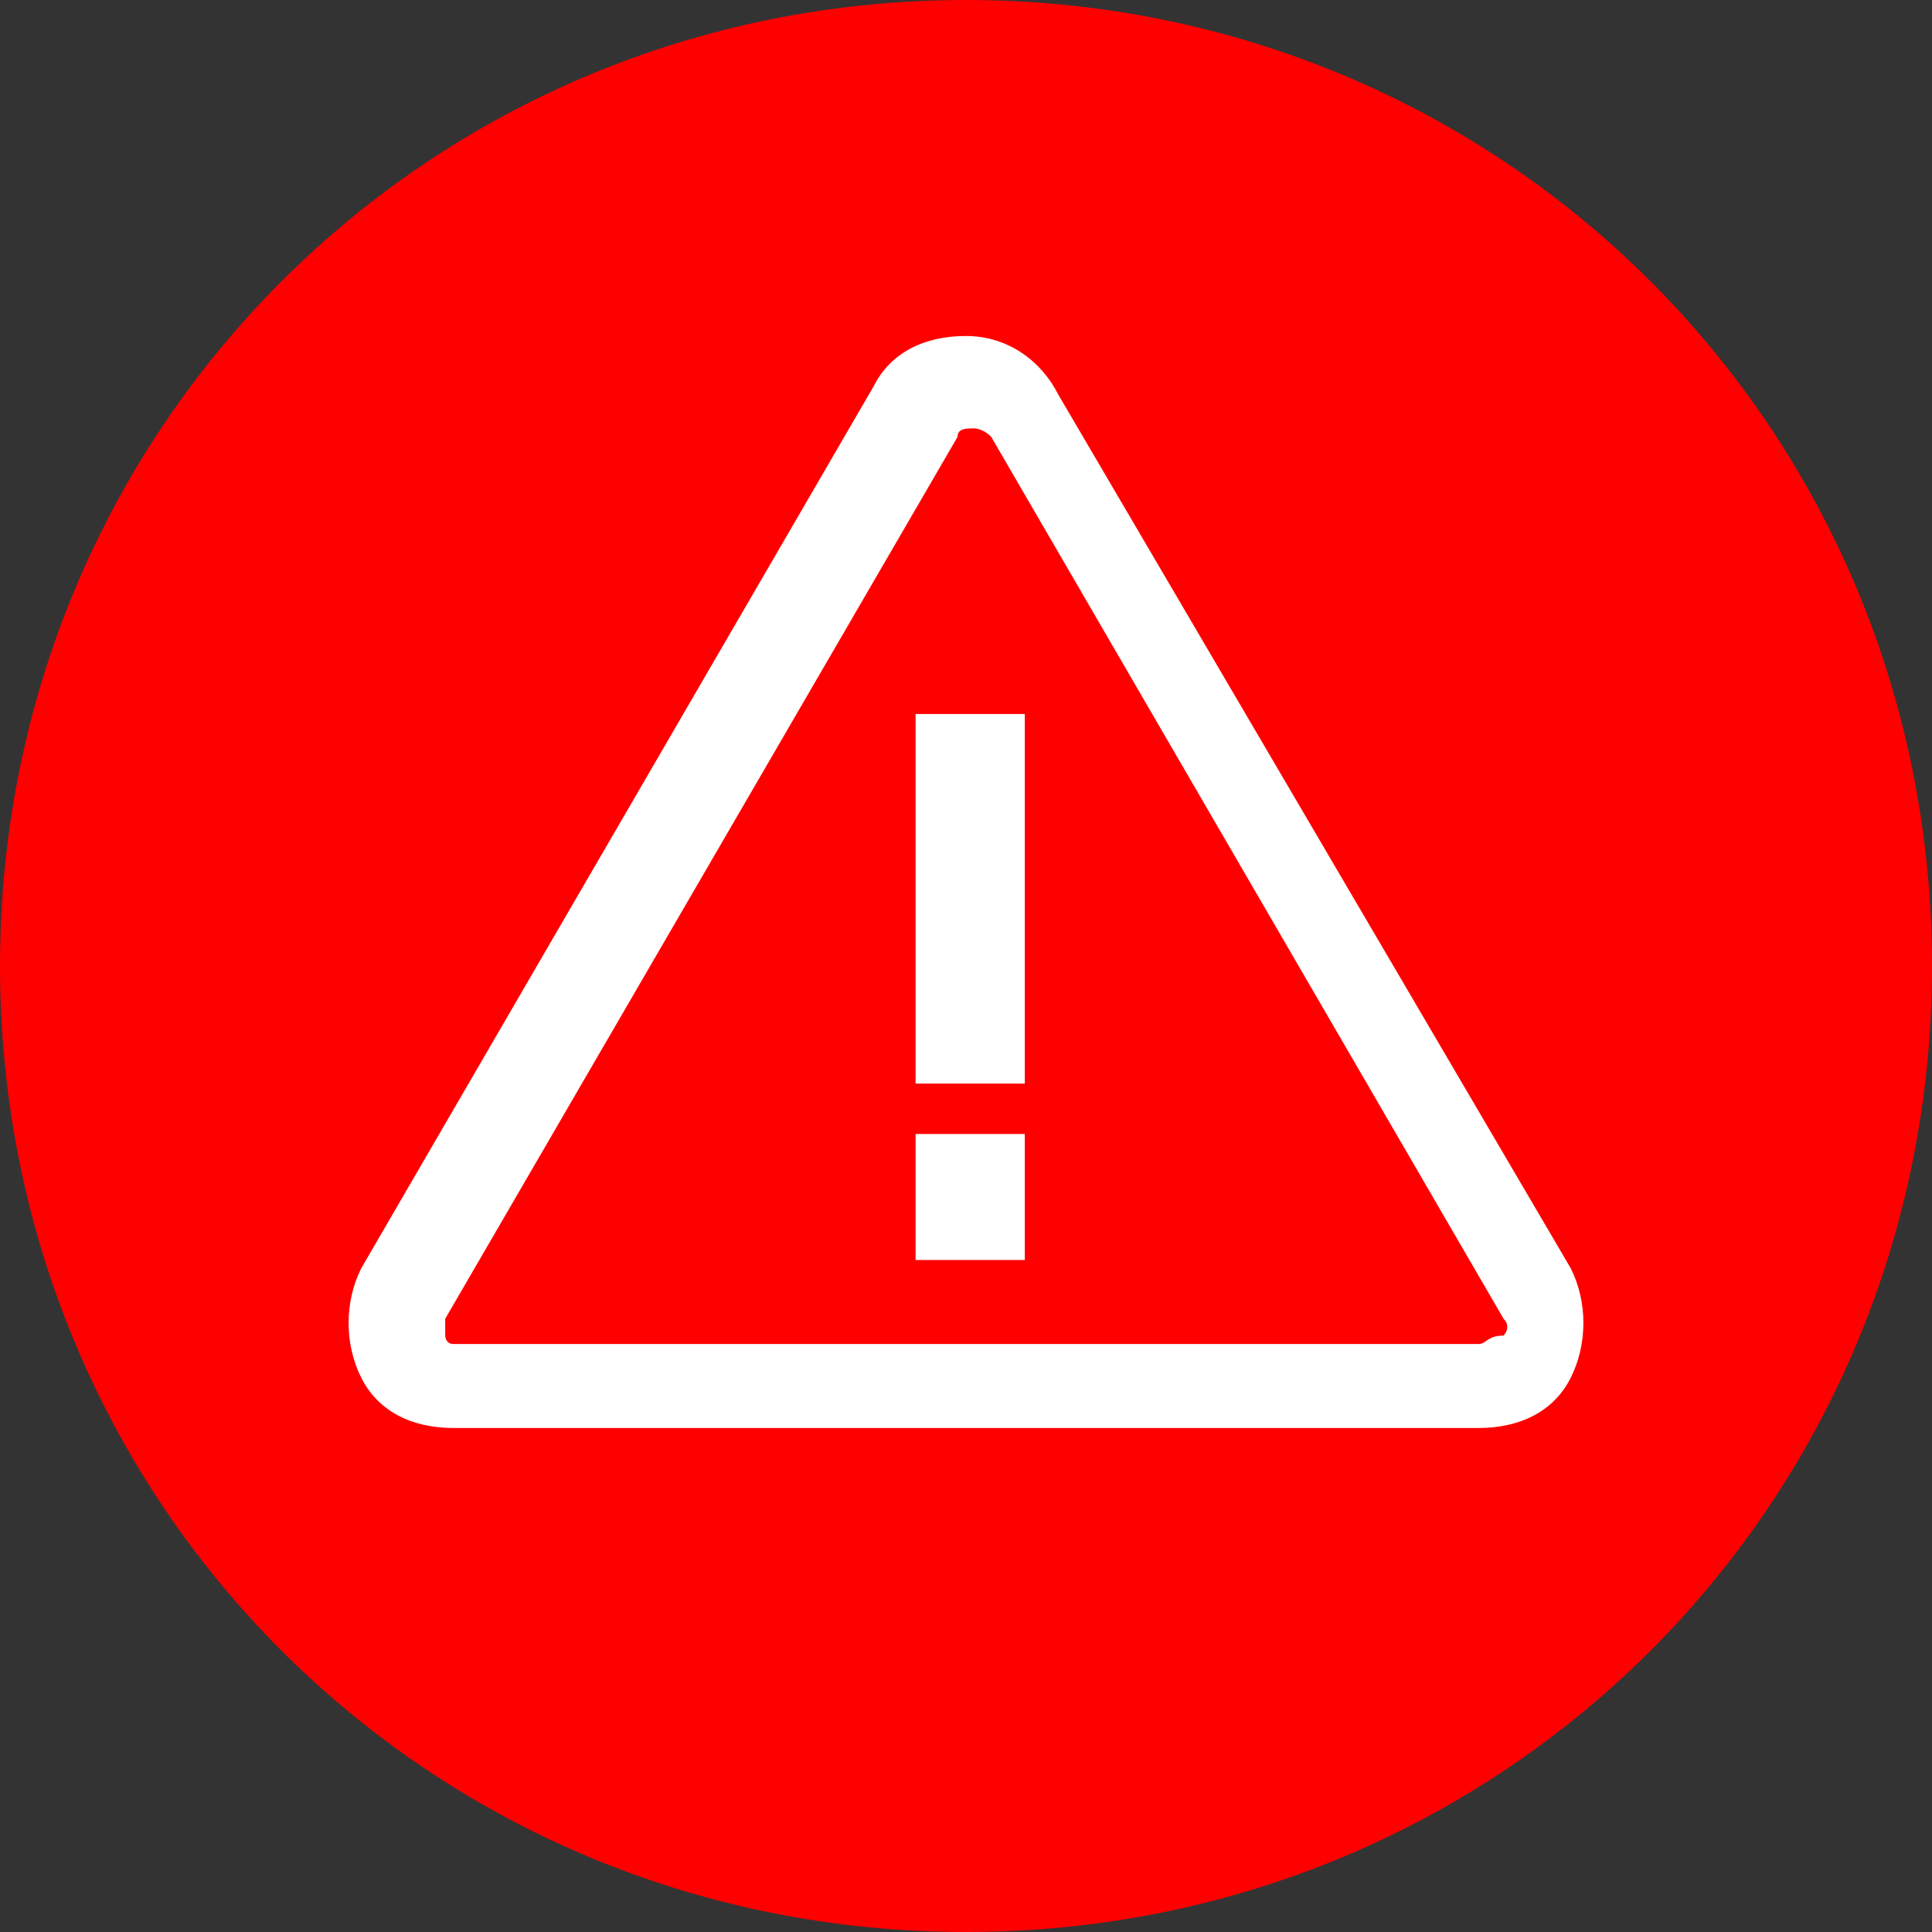 <?xml version="1.0" encoding="utf-8"?>
<!-- Generator: Adobe Illustrator 21.1.0, SVG Export Plug-In . SVG Version: 6.00 Build 0)  -->
<svg version="1.1" id="Layer_1" xmlns="http://www.w3.org/2000/svg" xmlns:xlink="http://www.w3.org/1999/xlink" x="0px" y="0px"
	 viewBox="0 0 23 23" style="enable-background:new 0 0 23 23;" xml:space="preserve">
<rect x="0" y="0" width="23" height="23" fill="#333333" stroke="none"/>
<style type="text/css">
	.st0{fill-rule:evenodd;clip-rule:evenodd;fill:#FF0000;}
	.st1{fill:#FFFFFF;}
</style>
<path class="st0" d="M11.5,0C17.9,0,23,5.1,23,11.5C23,17.9,17.9,23,11.5,23S0,17.9,0,11.5C0,5.1,5.1,0,11.5,0z"/>
<g>
	<path class="st1" d="M18.7,15.1L12.6,4.7C12.4,4.3,12,4,11.5,4c-0.5,0-0.9,0.2-1.1,0.6L4.3,15.1c-0.2,0.4-0.2,0.9,0,1.3
		c0.2,0.4,0.6,0.6,1.1,0.6h12.2c0.5,0,0.9-0.2,1.1-0.6C18.9,16,18.9,15.5,18.7,15.1z M17.6,16H5.4c-0.1,0-0.1-0.1-0.1-0.1
		c0,0,0,0,0,0l0,0c0,0,0-0.1,0-0.2l6.1-10.5c0-0.1,0.1-0.1,0.2-0.1c0,0,0.1,0,0.2,0.1l6.1,10.5c0.1,0.1,0,0.2,0,0.2
		C17.7,15.9,17.7,16,17.6,16z"/>
	<rect x="10.9" y="8.5" class="st1" width="1.3" height="4.4"/>
	<rect x="10.9" y="13.5" class="st1" width="1.3" height="1.5"/>
</g>
</svg>
